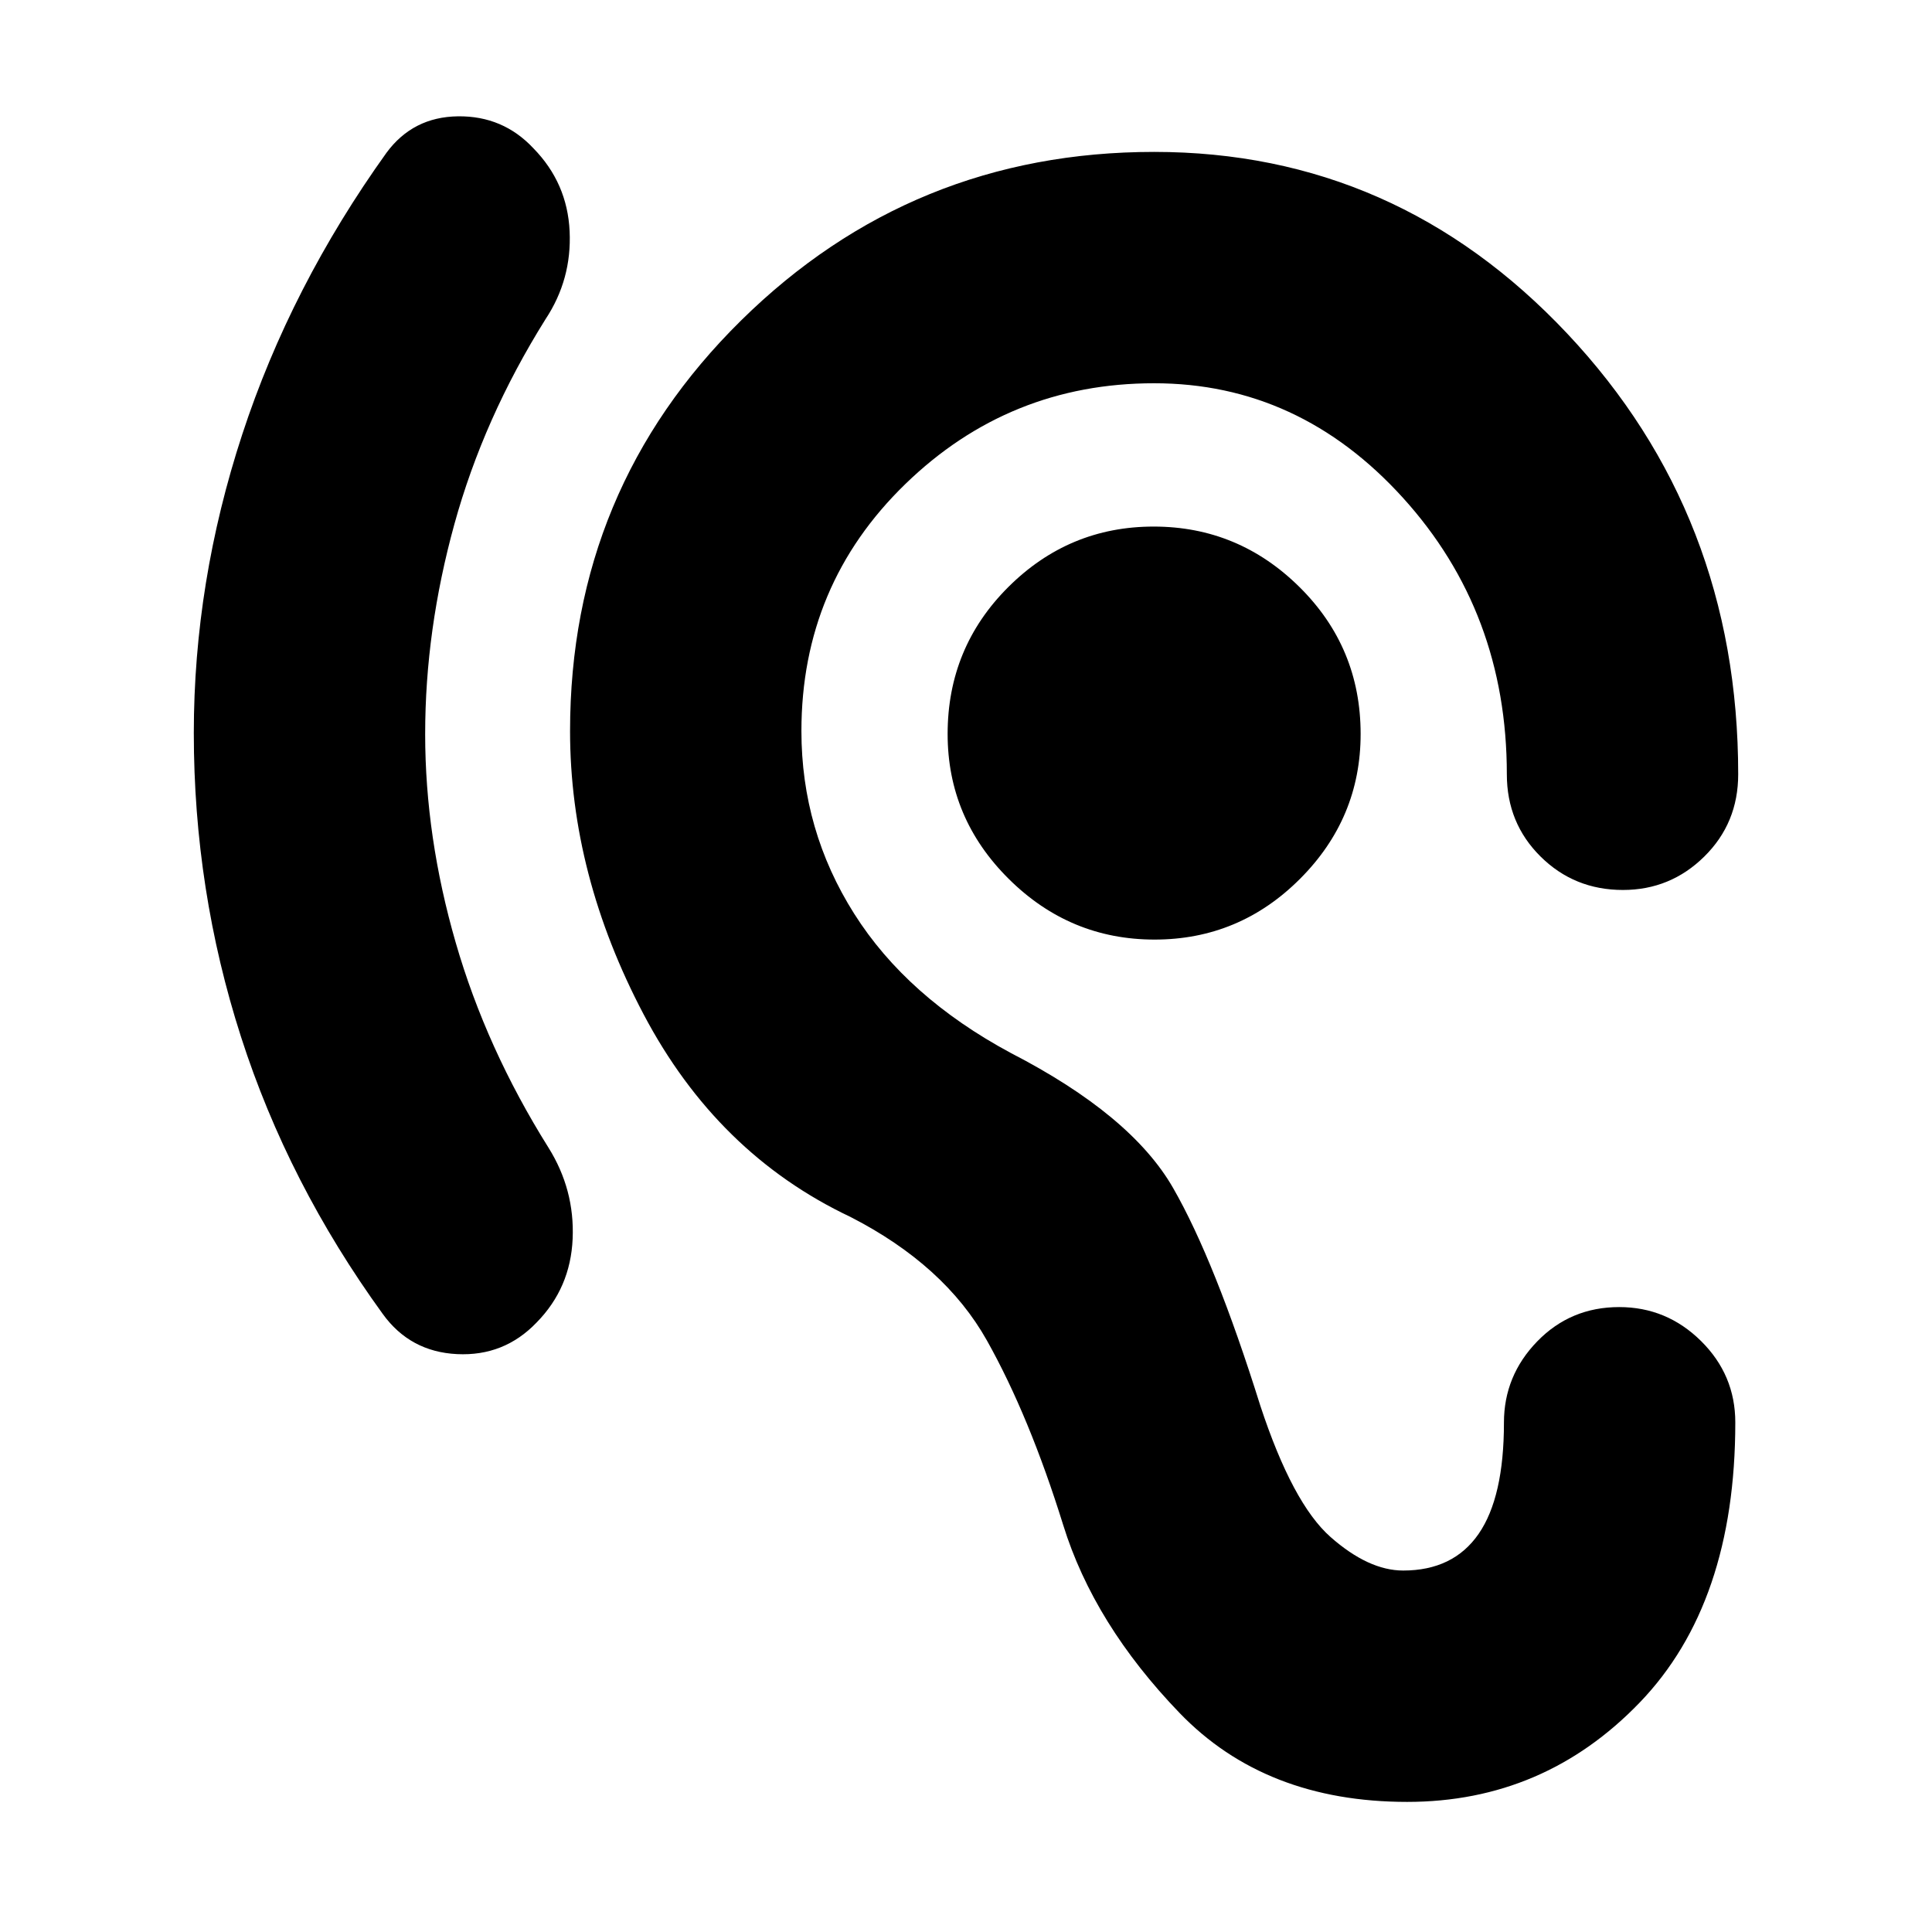 <svg xmlns="http://www.w3.org/2000/svg" height="20" viewBox="0 -960 960 960" width="20"><path d="M211.26-595.28q0 51.15 15.19 103.69 15.19 52.55 46.03 101.76 13.13 20.96 12.06 45.39-1.06 24.43-17.9 41.58-16.15 16.86-39.53 15.71-23.37-1.15-36.94-19.98-47-64.83-70.43-137.71-23.44-72.88-23.44-150.9 0-75 24.09-148.48 24.09-73.48 71.65-139.87 13.13-17.82 35.52-18.11 22.4-.28 37.53 15.93 16.82 17.21 17.95 41.15 1.13 23.95-12 43.77-30.74 49.13-45.26 101.79-14.52 52.65-14.52 104.28ZM573.7-493.13q-42.09 0-72.46-30.15-30.37-30.15-30.37-72.01 0-42.94 30.14-73 30.15-30.06 72.24-30.06 42.1 0 72.47 30.06 30.37 30.06 30.37 73 0 41.86-30.15 72.01-30.14 30.15-72.24 30.15Zm173.6 240.05q0-23.36 16.55-40.4 16.56-17.04 40.72-17.04 23.6 0 40.65 16.85 17.04 16.85 17.04 40.48 0 89.89-47.54 139.21-47.54 49.33-115.5 49.33-70.52 0-113.09-44.18-42.56-44.17-57.83-93.39-16.87-54.21-37.89-91.67t-67.89-61.46Q356.35-386.65 319.8-456q-36.54-69.35-36.54-140.74 0-120.26 84.98-204.02t205.24-83.76q120.26 0 205.24 90.24t84.98 219.02q0 24.26-16.84 40.87-16.83 16.61-40.43 16.61-24.17 0-40.93-16.61-16.76-16.61-16.76-40.87 0-80.44-51.61-137.37-51.61-56.93-123.65-56.93t-123.65 50.1q-51.61 50.11-51.61 122.72 0 49.31 26.22 90.76 26.21 41.46 77.82 69.2 59.87 30.87 80.65 67.08 20.79 36.22 43.35 108.22 16 48.57 34.89 65.22t36.07 16.65q24.92 0 37.5-18.22 12.58-18.21 12.58-55.25Z"/></svg>
